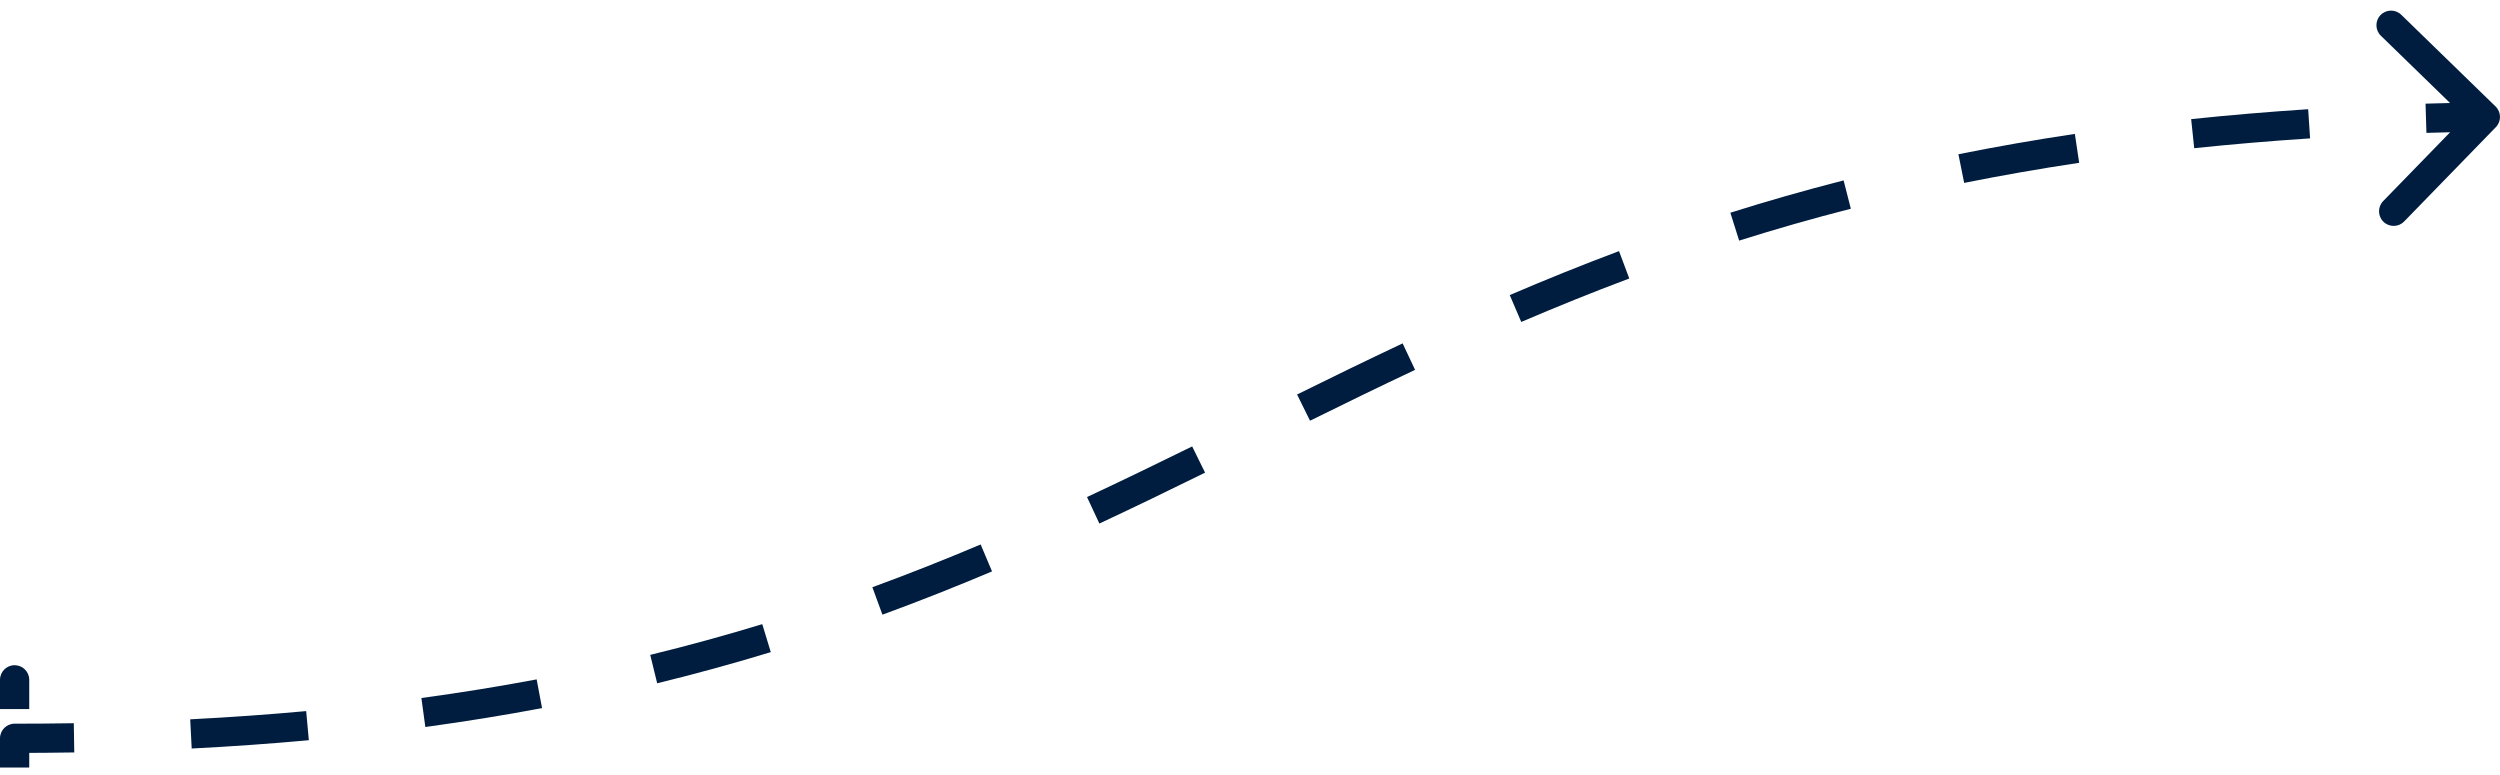 <svg width="171" height="53" viewBox="0 0 171 53" fill="none" xmlns="http://www.w3.org/2000/svg">
<path id="Frame 17 --&#62; Link" d="M2 50.5C2 49.948 1.552 49.5 1 49.5C0.448 49.5 0 49.948 0 50.5H2ZM2 46.5C2 45.948 1.552 45.5 1 45.5C0.448 45.5 0 45.948 0 46.5H2ZM170.717 8.697C171.102 8.301 171.093 7.668 170.697 7.283L164.245 1.009C163.849 0.624 163.216 0.633 162.831 1.029C162.446 1.425 162.454 2.058 162.85 2.443L168.586 8.02L163.009 13.755C162.624 14.151 162.633 14.784 163.029 15.169C163.425 15.554 164.058 15.546 164.443 15.15L170.717 8.697ZM1 49.5C0.448 49.5 0 49.948 0 50.5C0 51.052 0.448 51.5 1 51.5V49.5ZM0 46.5V48.5H2V46.5H0ZM0 50.5V52.5H2V50.5H0ZM1 51.5C2.382 51.5 3.742 51.489 5.08 51.467L5.048 49.468C3.72 49.489 2.371 49.5 1 49.5V51.5ZM13.112 51.199C15.879 51.057 18.547 50.866 21.125 50.631L20.943 48.639C18.393 48.872 15.751 49.061 13.01 49.202L13.112 51.199ZM29.093 49.727C31.86 49.349 34.517 48.916 37.077 48.435L36.707 46.47C34.181 46.945 31.557 47.372 28.823 47.745L29.093 49.727ZM44.951 46.737C47.646 46.078 50.23 45.365 52.722 44.605L52.139 42.692C49.682 43.441 47.133 44.145 44.476 44.794L44.951 46.737ZM60.358 42.044C62.941 41.098 65.432 40.107 67.855 39.084L67.077 37.241C64.68 38.254 62.22 39.233 59.67 40.166L60.358 42.044ZM75.197 35.81C77.644 34.667 80.045 33.502 82.427 32.329L81.544 30.535C79.168 31.704 76.781 32.863 74.351 33.997L75.197 35.81ZM89.605 28.777C91.979 27.605 94.364 26.441 96.792 25.298L95.94 23.488C93.496 24.639 91.098 25.809 88.72 26.983L89.605 28.777ZM104.054 22.022C106.445 20.996 108.9 20.002 111.443 19.049L110.741 17.176C108.166 18.141 105.682 19.148 103.266 20.183L104.054 22.022ZM118.957 16.458C121.407 15.685 123.948 14.956 126.598 14.277L126.102 12.34C123.415 13.028 120.839 13.767 118.356 14.55L118.957 16.458ZM134.349 12.511C136.87 12.005 139.488 11.545 142.216 11.136L141.92 9.158C139.16 9.572 136.509 10.038 133.955 10.55L134.349 12.511ZM150.084 10.137C152.632 9.87 155.272 9.644 158.01 9.466L157.879 7.47C155.116 7.65 152.45 7.878 149.875 8.148L150.084 10.137ZM165.968 9.089C167.294 9.049 168.643 9.019 170.014 9L169.986 7C168.604 7.019 167.245 7.049 165.907 7.09L165.968 9.089Z" fill="#001D40"/>
</svg>
